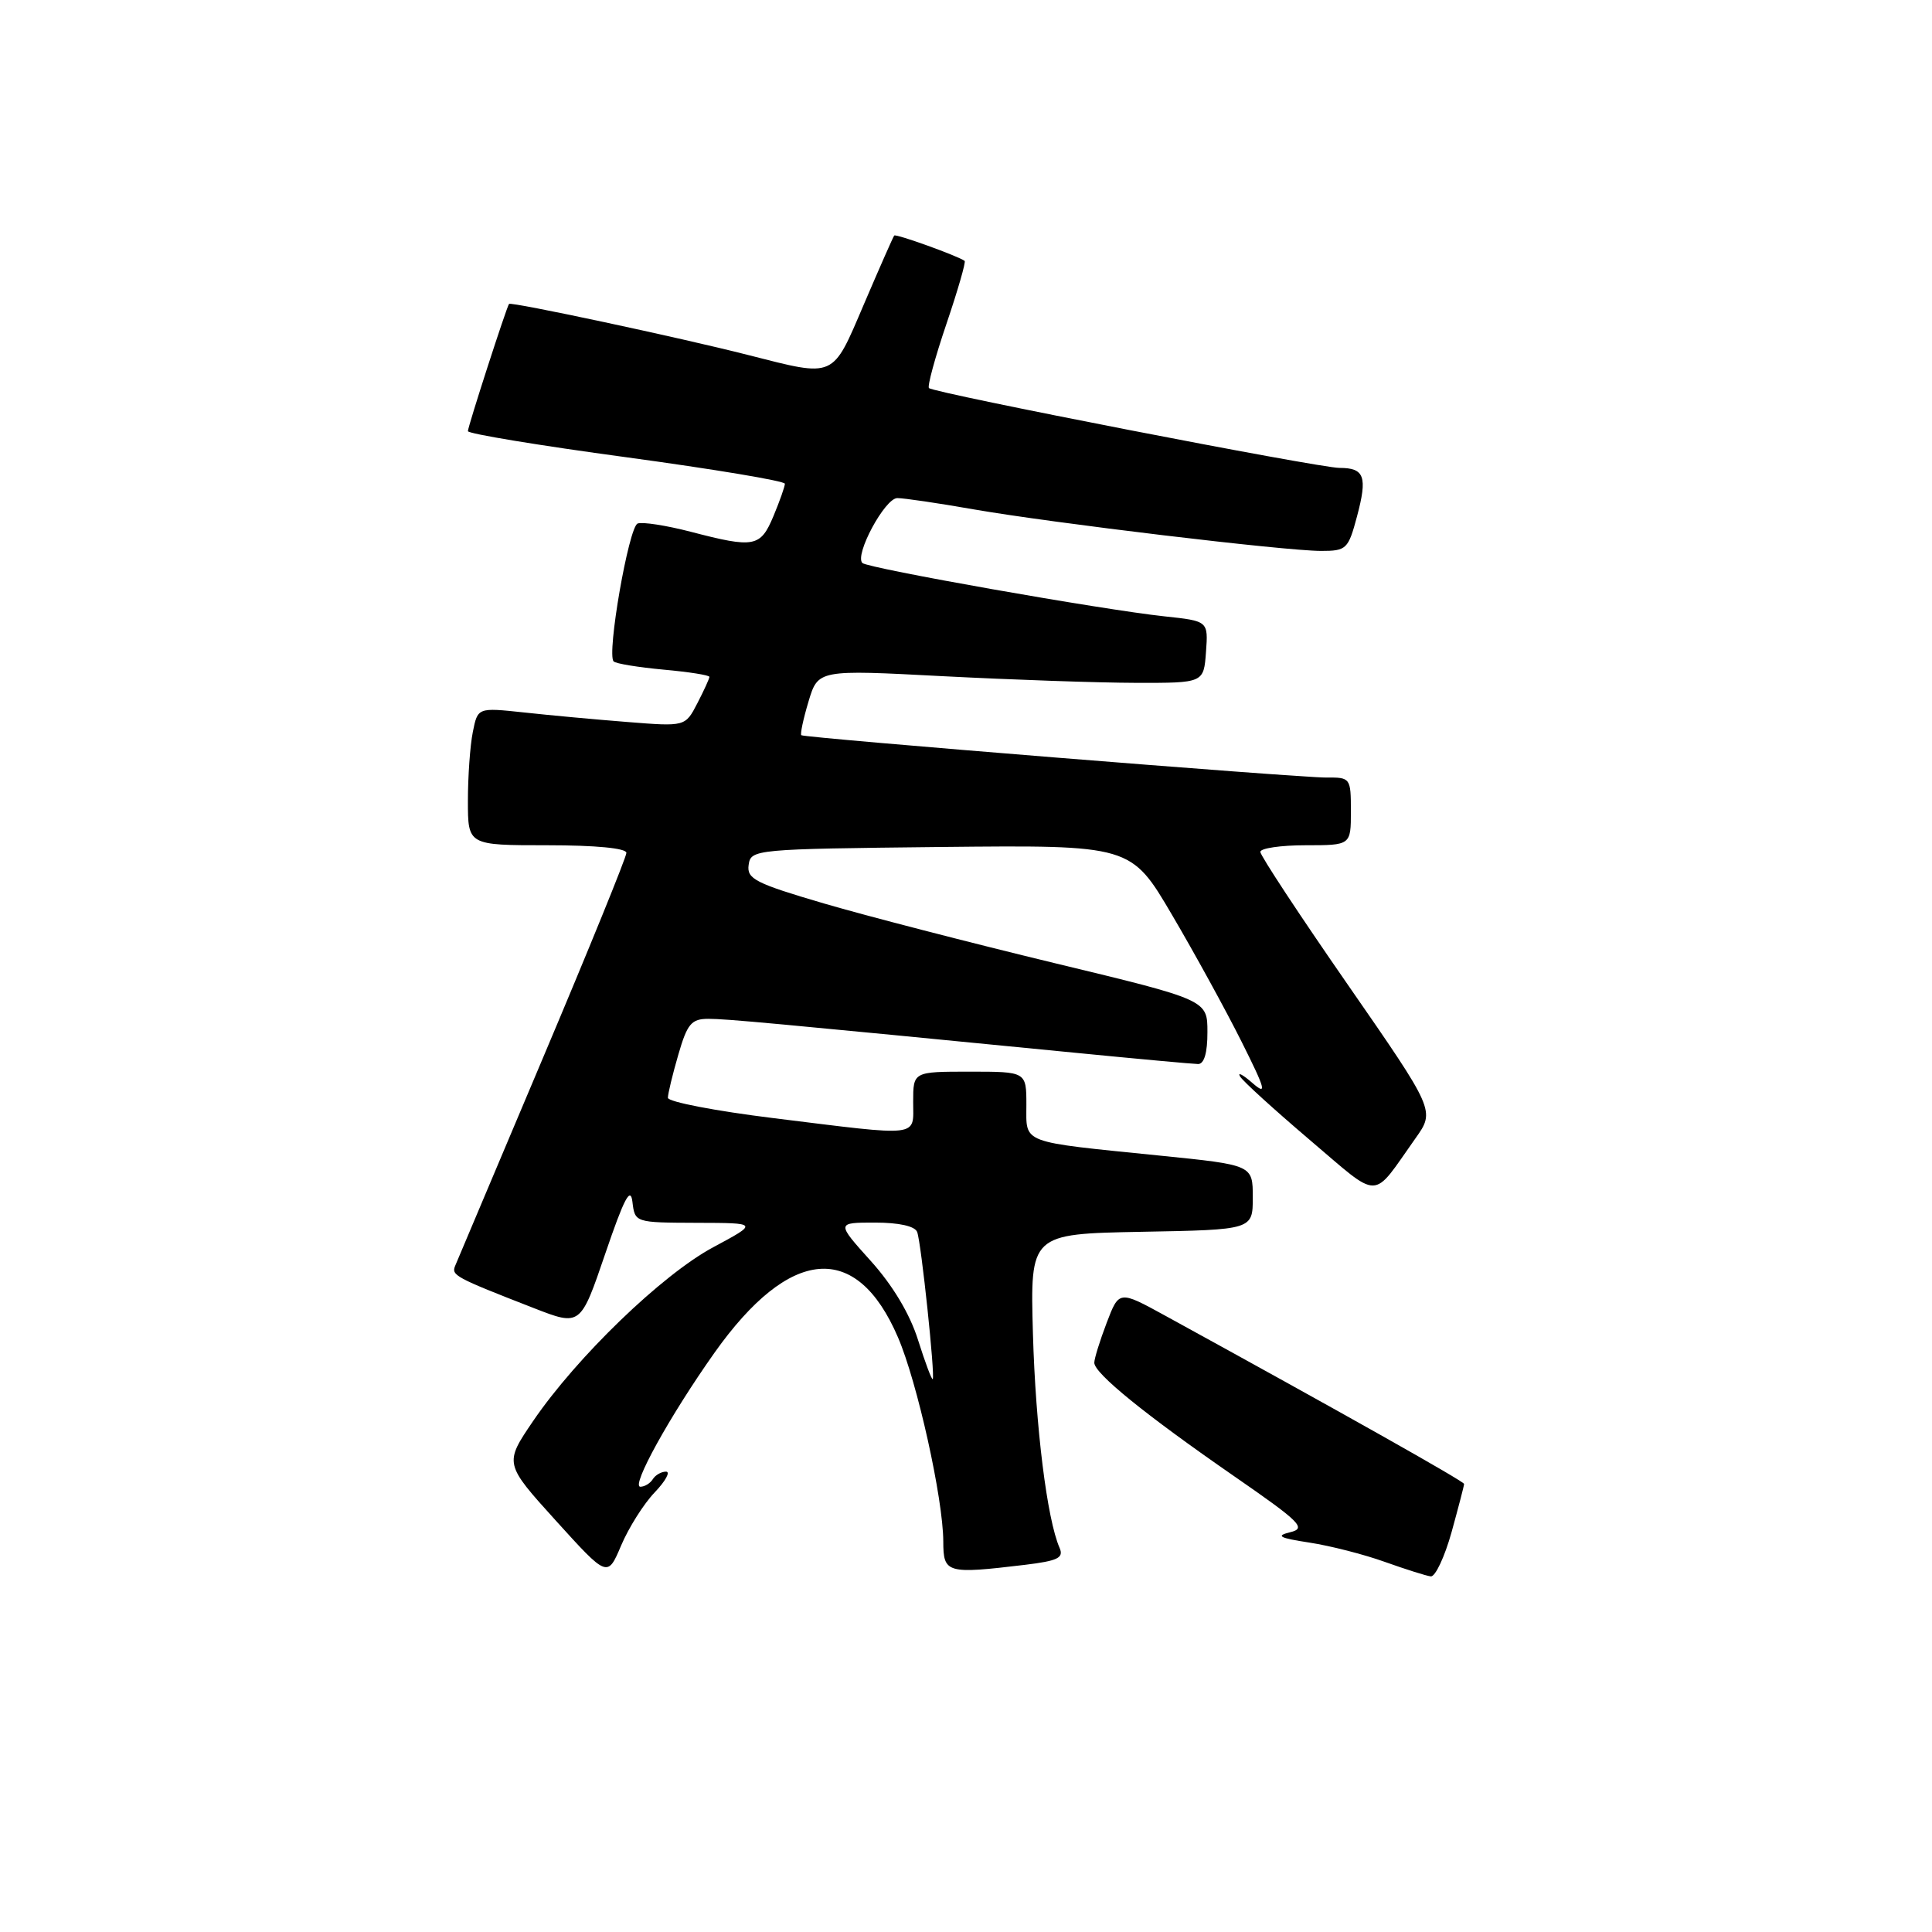 <?xml version="1.0" encoding="UTF-8" standalone="no"?>
<!DOCTYPE svg PUBLIC "-//W3C//DTD SVG 1.1//EN" "http://www.w3.org/Graphics/SVG/1.1/DTD/svg11.dtd" >
<svg xmlns="http://www.w3.org/2000/svg" xmlns:xlink="http://www.w3.org/1999/xlink" version="1.1" viewBox="0 0 256 256">
 <g >
 <path fill="currentColor"
d=" M 86.75 197.75 C 88.19 196.24 88.87 195.00 88.25 195.00 C 87.63 195.00 86.84 195.45 86.50 196.00 C 86.16 196.55 85.42 197.00 84.85 197.00 C 83.56 197.00 88.78 187.57 94.67 179.25 C 104.66 165.16 113.49 164.41 118.98 177.19 C 121.54 183.12 124.97 198.58 124.99 204.25 C 125.00 208.47 125.42 208.59 135.80 207.35 C 140.17 206.82 140.98 206.43 140.40 205.10 C 138.74 201.33 137.22 189.05 136.87 176.74 C 136.50 163.50 136.50 163.50 151.25 163.22 C 166.00 162.95 166.00 162.95 166.00 158.66 C 166.00 154.37 166.00 154.37 153.75 153.13 C 135.02 151.23 136.00 151.61 136.00 146.42 C 136.00 142.00 136.00 142.00 128.50 142.00 C 121.00 142.00 121.00 142.00 121.00 146.00 C 121.00 150.75 122.26 150.60 102.50 148.16 C 94.80 147.21 88.50 146.00 88.50 145.46 C 88.50 144.93 89.12 142.36 89.88 139.75 C 91.07 135.64 91.61 135.00 93.88 135.00 C 96.31 135.01 102.10 135.54 142.50 139.50 C 150.75 140.31 158.06 140.98 158.75 140.99 C 159.56 141.00 160.00 139.49 159.99 136.75 C 159.99 132.50 159.99 132.50 139.74 127.62 C 128.61 124.93 114.87 121.38 109.20 119.72 C 100.08 117.04 98.93 116.46 99.20 114.60 C 99.49 112.54 99.96 112.50 124.68 112.23 C 149.86 111.97 149.86 111.97 155.30 121.23 C 158.30 126.33 162.44 133.88 164.50 138.00 C 167.72 144.43 167.92 145.21 165.95 143.50 C 164.69 142.40 163.95 142.01 164.31 142.63 C 164.67 143.25 168.82 147.02 173.52 151.02 C 183.08 159.13 181.66 159.15 187.56 150.83 C 190.16 147.17 190.16 147.17 178.58 130.46 C 172.21 121.28 167.00 113.36 167.00 112.88 C 167.00 112.40 169.70 112.00 173.00 112.00 C 179.00 112.00 179.00 112.00 179.00 107.50 C 179.00 103.08 178.94 103.00 175.75 103.03 C 172.18 103.06 106.70 97.78 106.18 97.42 C 106.01 97.30 106.43 95.29 107.13 92.96 C 108.40 88.73 108.40 88.73 124.95 89.60 C 134.05 90.07 145.55 90.47 150.50 90.48 C 159.50 90.50 159.50 90.50 159.80 86.39 C 160.10 82.29 160.10 82.29 154.30 81.67 C 146.11 80.80 114.97 75.30 114.27 74.60 C 113.20 73.54 117.26 66.00 118.90 66.00 C 119.78 66.00 124.33 66.67 129.00 67.49 C 139.46 69.31 170.21 72.99 175.04 73.00 C 178.41 73.00 178.65 72.77 179.81 68.43 C 181.22 63.15 180.80 62.00 177.49 62.00 C 174.78 62.00 123.74 52.08 123.09 51.42 C 122.86 51.19 123.90 47.36 125.41 42.91 C 126.92 38.46 128.00 34.71 127.82 34.57 C 126.97 33.93 118.72 30.95 118.49 31.21 C 118.35 31.37 116.56 35.44 114.50 40.25 C 110.23 50.24 110.77 50.00 99.17 47.05 C 90.04 44.72 67.69 39.95 67.45 40.27 C 67.11 40.72 62.00 56.52 62.00 57.13 C 62.00 57.47 71.45 59.03 83.00 60.59 C 94.55 62.16 104.00 63.73 104.00 64.10 C 104.00 64.46 103.32 66.39 102.49 68.38 C 100.76 72.51 99.96 72.66 91.52 70.46 C 88.28 69.62 85.12 69.13 84.49 69.37 C 83.31 69.82 80.37 86.70 81.31 87.64 C 81.60 87.94 84.58 88.42 87.92 88.73 C 91.26 89.03 94.00 89.46 94.00 89.69 C 94.00 89.91 93.28 91.49 92.40 93.19 C 90.80 96.28 90.80 96.28 83.15 95.67 C 78.94 95.34 72.76 94.77 69.40 94.40 C 63.30 93.75 63.30 93.75 62.65 97.00 C 62.29 98.79 62.00 102.89 62.00 106.12 C 62.00 112.00 62.00 112.00 72.50 112.00 C 78.92 112.00 83.00 112.39 83.00 113.01 C 83.00 113.57 78.01 125.83 71.91 140.26 C 65.81 154.69 60.59 167.05 60.31 167.73 C 59.79 168.99 60.29 169.26 70.71 173.32 C 76.92 175.74 76.92 175.74 80.20 166.12 C 82.69 158.81 83.55 157.16 83.80 159.25 C 84.13 162.00 84.14 162.00 92.32 162.03 C 100.50 162.05 100.50 162.05 94.50 165.27 C 87.73 168.90 76.43 179.81 70.65 188.28 C 66.81 193.93 66.81 193.93 73.65 201.49 C 80.50 209.05 80.50 209.05 82.31 204.77 C 83.31 202.42 85.30 199.26 86.75 197.75 Z  M 192.34 203.02 C 193.25 199.72 194.00 196.85 194.00 196.63 C 194.00 196.29 177.64 187.08 154.39 174.33 C 148.28 170.98 148.28 170.98 146.64 175.28 C 145.74 177.64 145.00 180.02 145.00 180.57 C 145.00 181.98 151.76 187.46 163.45 195.55 C 172.37 201.72 173.15 202.50 170.95 203.03 C 168.99 203.51 169.51 203.79 173.50 204.40 C 176.25 204.82 180.75 205.97 183.50 206.96 C 186.25 207.94 188.99 208.81 189.59 208.88 C 190.18 208.94 191.42 206.31 192.34 203.02 Z  M 121.65 177.57 C 120.57 174.12 118.29 170.31 115.38 167.08 C 110.81 162.00 110.81 162.00 115.94 162.00 C 119.12 162.00 121.24 162.47 121.53 163.25 C 122.07 164.68 123.93 182.38 123.59 182.74 C 123.46 182.87 122.59 180.54 121.65 177.57 Z "/>
</g>
</svg>
